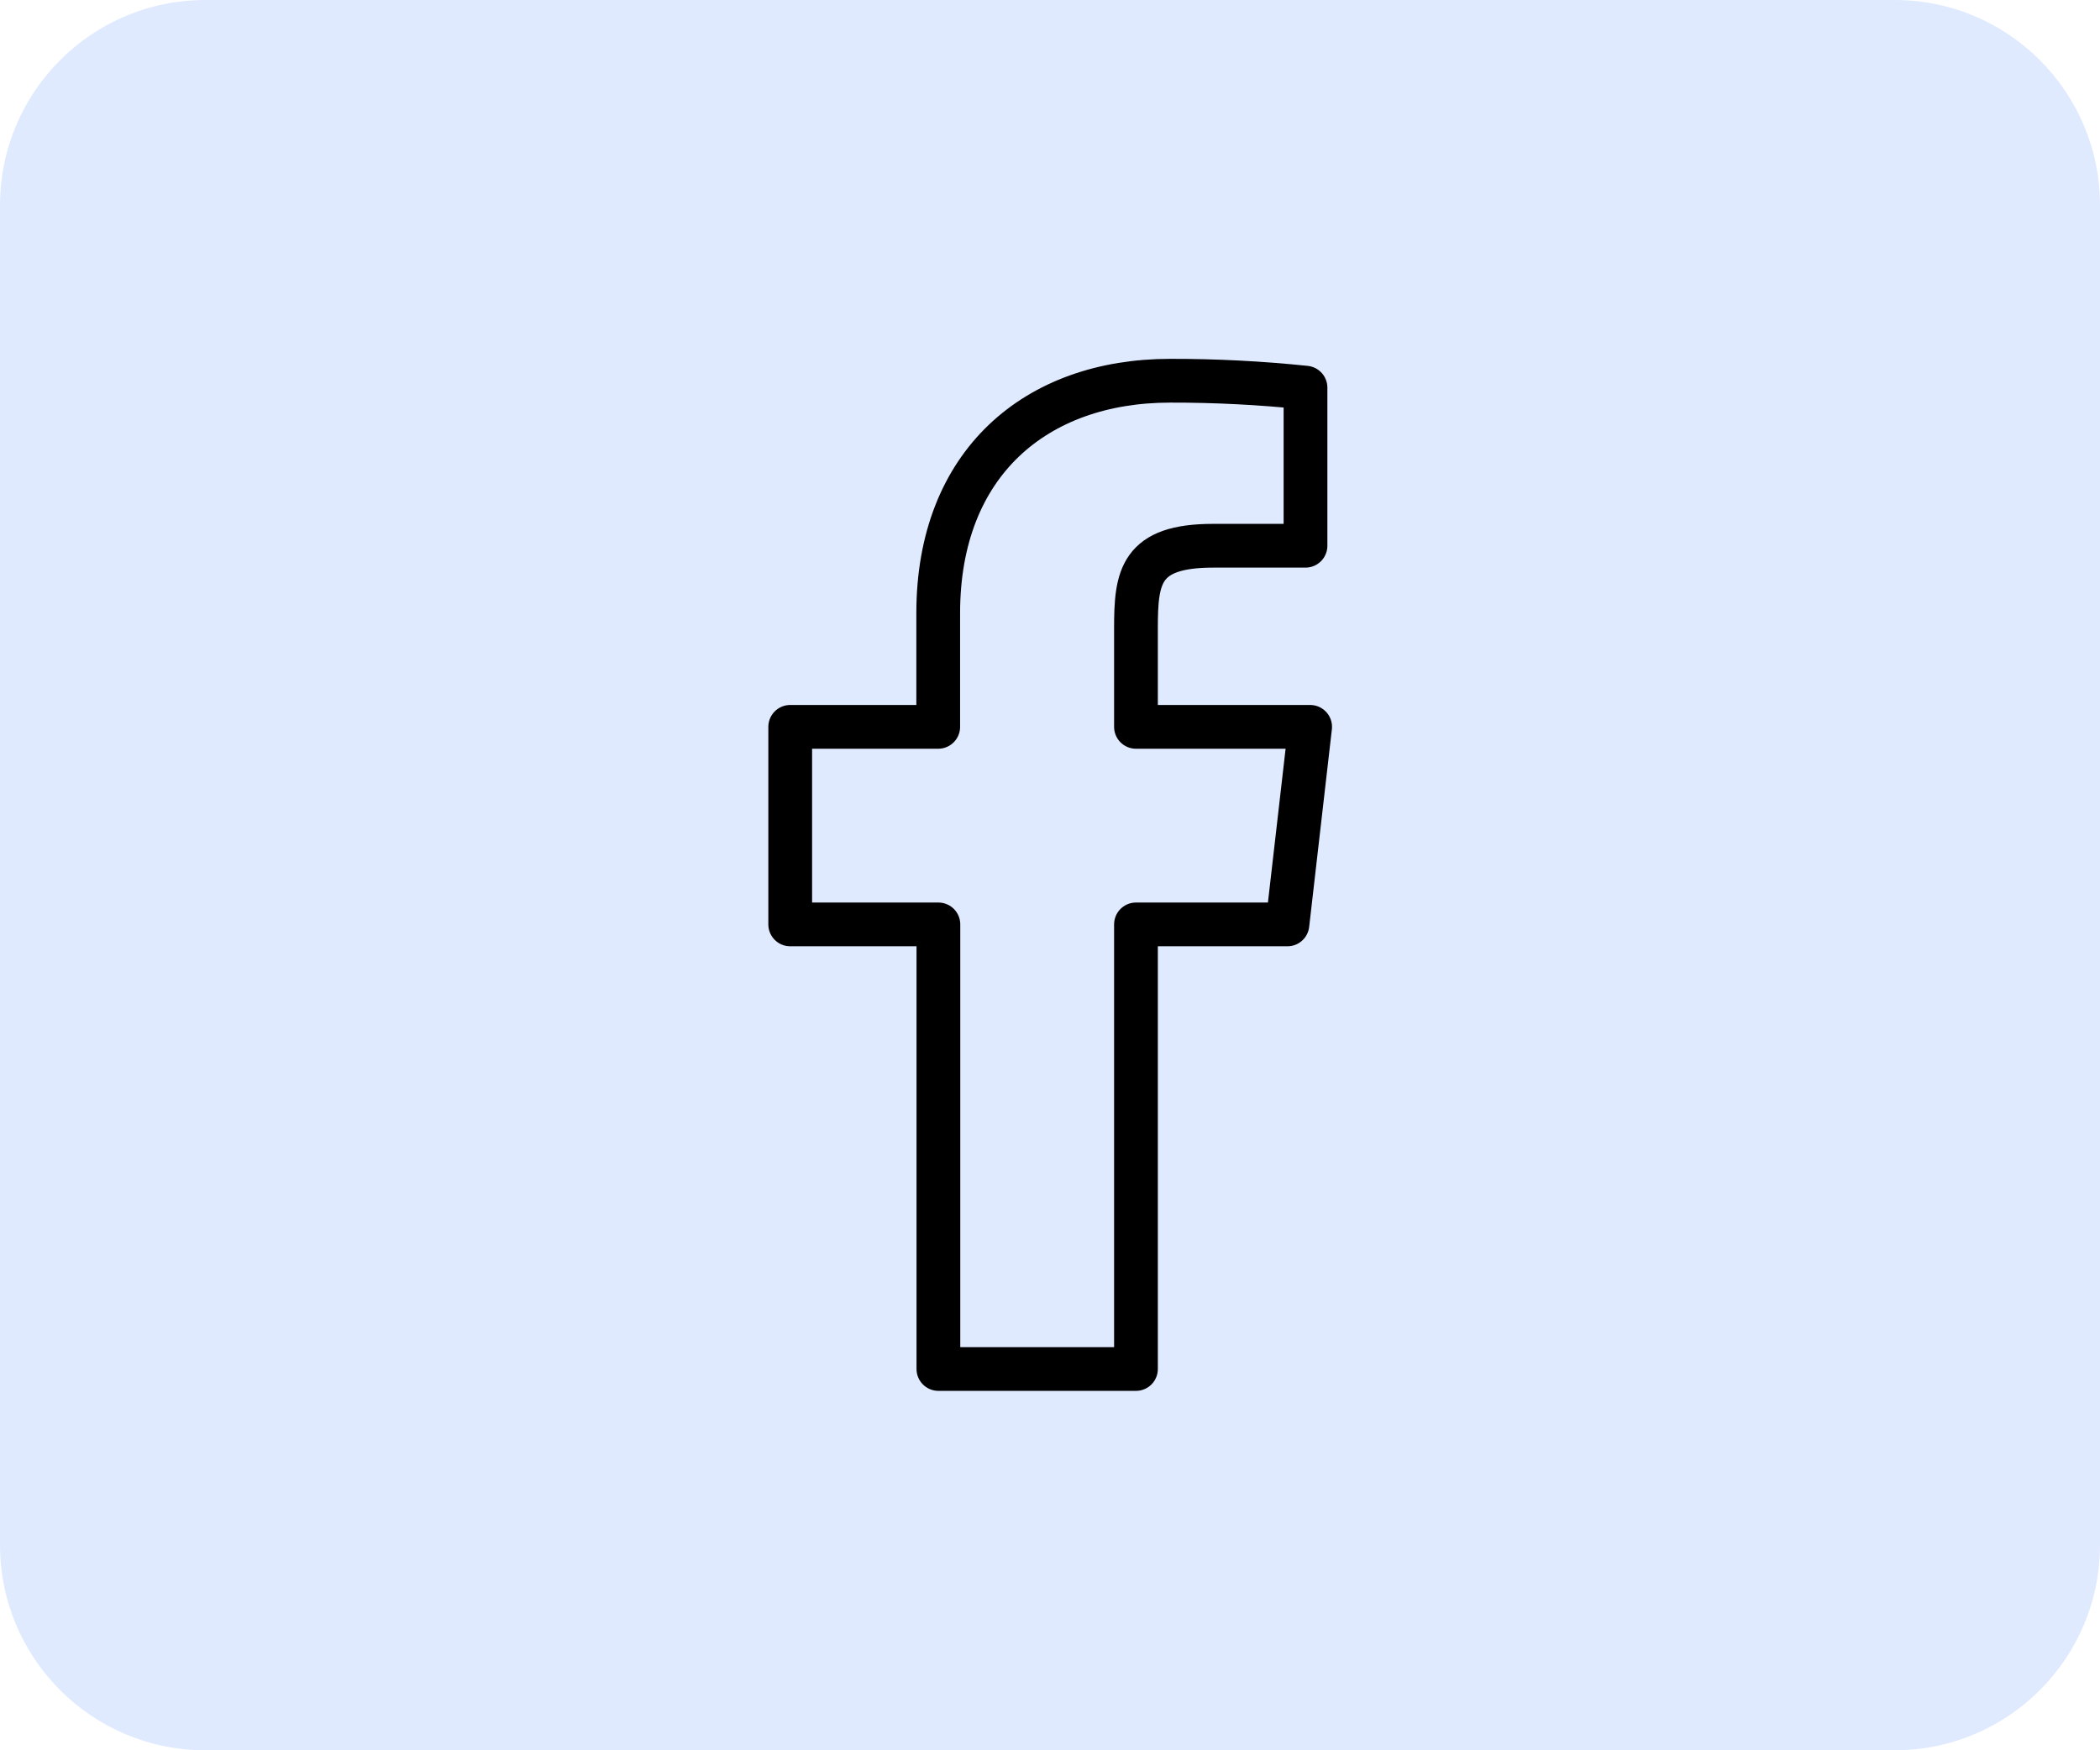 <svg width="48" height="40" viewBox="0 0 48 40" fill="none" xmlns="http://www.w3.org/2000/svg">
<path d="M43.308 0H4.692C2.101 0 0 2.101 0 4.692V35.308C0 37.899 2.101 40 4.692 40H43.308C45.899 40 48 37.899 48 35.308V4.692C48 2.101 45.899 0 43.308 0Z" fill="#E0EAFF"/>
<path d="M29.946 16.611H25.965V14.353C25.965 13.187 26.059 12.472 27.73 12.472H29.84V8.859C28.813 8.752 27.78 8.699 26.747 8.701C23.681 8.701 21.445 10.583 21.445 14.011V16.611H18.062V21.126H21.449V31.286H25.965V21.126H29.427L29.946 16.611Z" stroke="black" stroke-linecap="round" stroke-linejoin="round"/>
</svg>